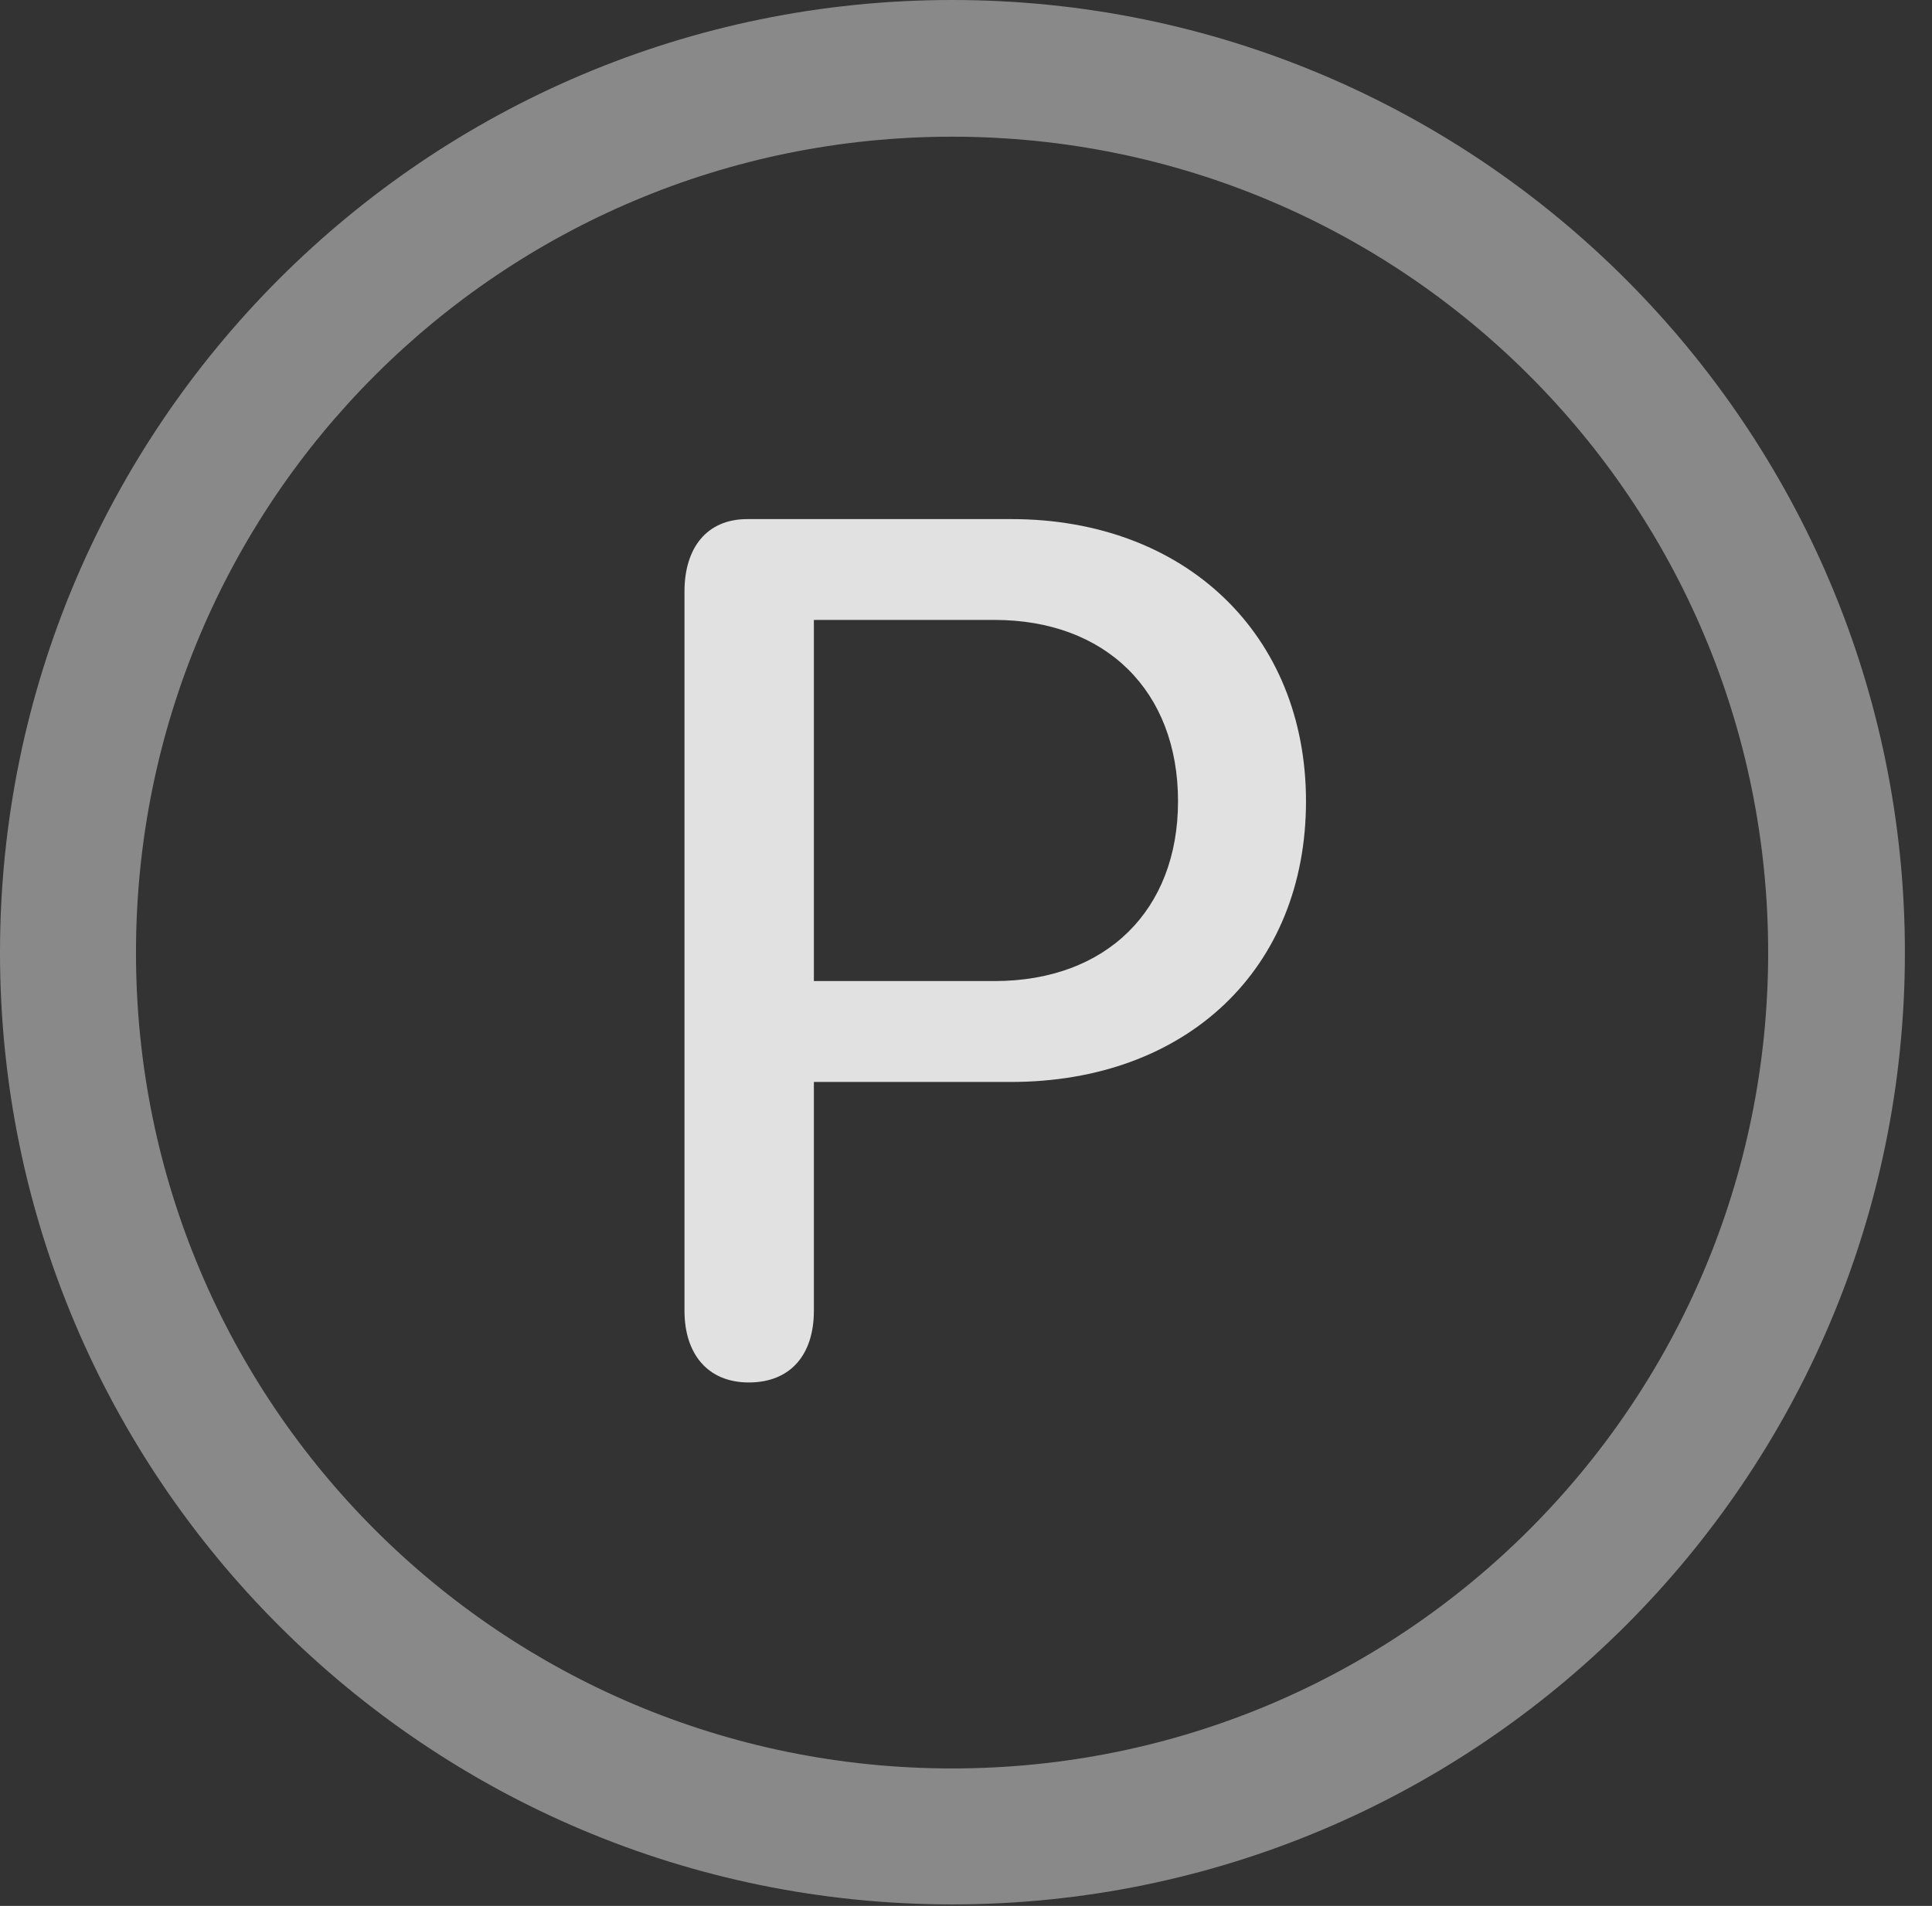 <?xml version="1.0" encoding="UTF-8"?>
<!--Generator: Apple Native CoreSVG 341-->
<!DOCTYPE svg
PUBLIC "-//W3C//DTD SVG 1.1//EN"
       "http://www.w3.org/Graphics/SVG/1.1/DTD/svg11.dtd">
<svg version="1.1" xmlns="http://www.w3.org/2000/svg" xmlns:xlink="http://www.w3.org/1999/xlink" viewBox="0 0 25.801 25.459">
 <rect x="0" y="0" width="25.801" height="25.459" fill="#333333" stroke="none"/>
 <g>
  <rect height="25.459" opacity="0" width="25.801" x="0" y="0"/>
  <path d="M12.715 25.439C19.736 25.439 25.439 19.746 25.439 12.725C25.439 5.703 19.736 0 12.715 0C5.693 0 0 5.703 0 12.725C0 19.746 5.693 25.439 12.715 25.439ZM12.715 23.623C6.689 23.623 1.816 18.75 1.816 12.725C1.816 6.699 6.689 1.826 12.715 1.826C18.74 1.826 23.613 6.699 23.613 12.725C23.613 18.75 18.74 23.623 12.715 23.623Z" fill="white" fill-opacity="0.425"/>
  <path d="M10 18.467C10.557 18.467 10.869 18.096 10.869 17.51L10.869 14.453L13.496 14.453C15.85 14.453 17.441 12.94 17.441 10.703C17.441 8.477 15.83 6.934 13.506 6.934L9.98 6.934C9.434 6.934 9.141 7.324 9.141 7.9L9.141 17.51C9.141 18.076 9.443 18.467 10 18.467ZM10.869 13.105L10.869 8.281L13.281 8.281C14.766 8.281 15.732 9.229 15.732 10.703C15.732 12.158 14.775 13.105 13.281 13.105Z" fill="white" fill-opacity="0.85"/>
 </g>
</svg>
